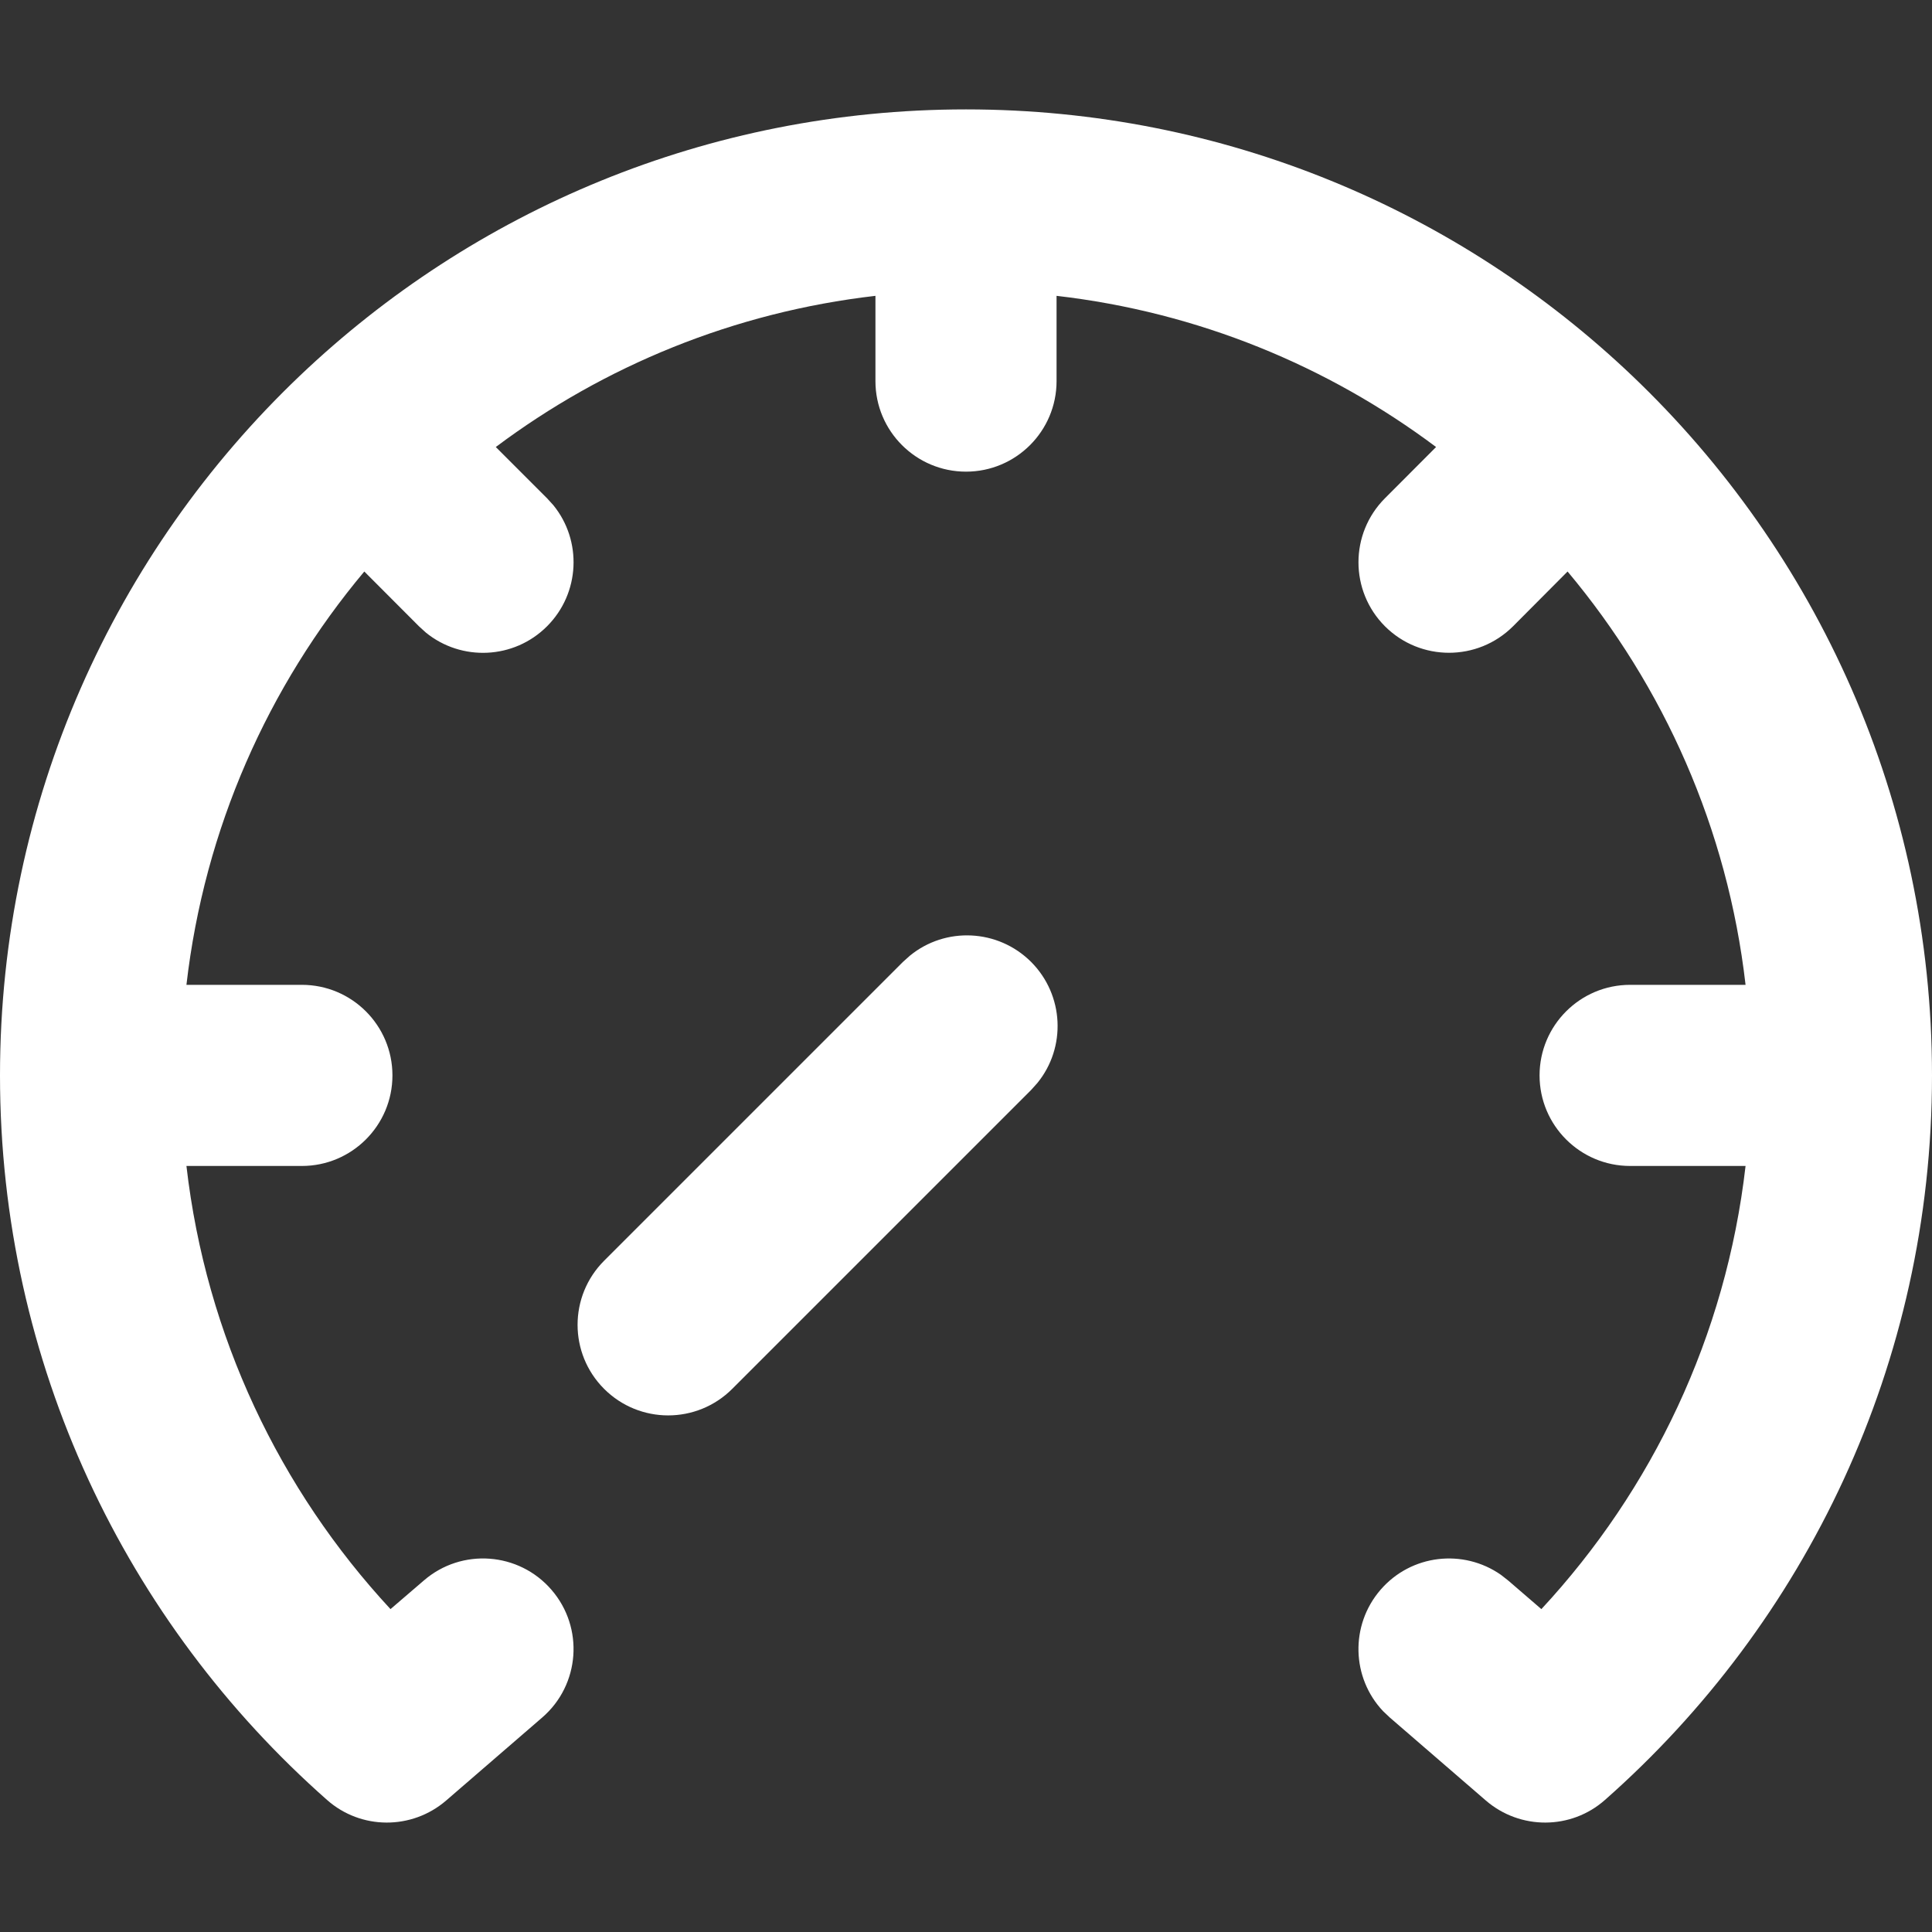 <svg width="16" height="16" viewBox="0 0 16 16" fill="none" xmlns="http://www.w3.org/2000/svg">
<rect x="0" y="0" width="16" height="16" fill="#333333" stroke="none"/>
<g clip-path="url(#clip0_274_1759)">
<path d="M7.25 3.156V2.45C6.079 2.585 5.003 3.03 4.106 3.702L4.53 4.126L4.582 4.183C4.822 4.477 4.805 4.912 4.53 5.187C4.256 5.461 3.821 5.479 3.526 5.238L3.47 5.187L3.017 4.733C2.221 5.683 1.693 6.861 1.544 8.156H2.5C2.914 8.156 3.25 8.492 3.25 8.906C3.25 9.32 2.914 9.656 2.5 9.656H1.544C1.706 11.066 2.318 12.338 3.234 13.326L3.51 13.089C3.823 12.818 4.297 12.853 4.567 13.166C4.838 13.479 4.804 13.953 4.49 14.224L3.695 14.911C3.411 15.156 2.989 15.155 2.708 14.906C1.048 13.441 0 11.296 0 8.906C0 6.627 0.954 4.569 2.482 3.113C3.917 1.746 5.861 0.906 8 0.906C10.139 0.906 12.083 1.746 13.518 3.113C15.046 4.569 16 6.627 16 8.906C16 11.296 14.952 13.441 13.292 14.906C13.011 15.155 12.589 15.156 12.305 14.911L11.51 14.224L11.454 14.171C11.193 13.895 11.179 13.46 11.433 13.166C11.687 12.872 12.118 12.824 12.43 13.042L12.49 13.089L12.765 13.326C13.682 12.338 14.294 11.066 14.456 9.656H13.5C13.086 9.656 12.75 9.32 12.75 8.906C12.75 8.492 13.086 8.156 13.5 8.156H14.456C14.307 6.861 13.778 5.683 12.982 4.733L12.53 5.187C12.237 5.479 11.763 5.479 11.47 5.187C11.177 4.894 11.177 4.419 11.47 4.126L11.893 3.702C10.996 3.03 9.921 2.585 8.75 2.45V3.156C8.75 3.57 8.414 3.906 8 3.906C7.586 3.906 7.25 3.57 7.25 3.156Z" fill="white"/>
<path d="M8.539 9.027L8.591 8.969C8.831 8.675 8.813 8.241 8.539 7.966C8.264 7.692 7.83 7.674 7.536 7.914L7.478 7.966L5.003 10.441C4.71 10.734 4.71 11.209 5.003 11.502C5.296 11.795 5.771 11.795 6.064 11.502L8.539 9.027Z" fill="white"/>
</g>
<defs>
<clipPath id="clip0_274_1759">
<rect width="16" height="16" fill="white"/>
</clipPath>
</defs>
</svg>
